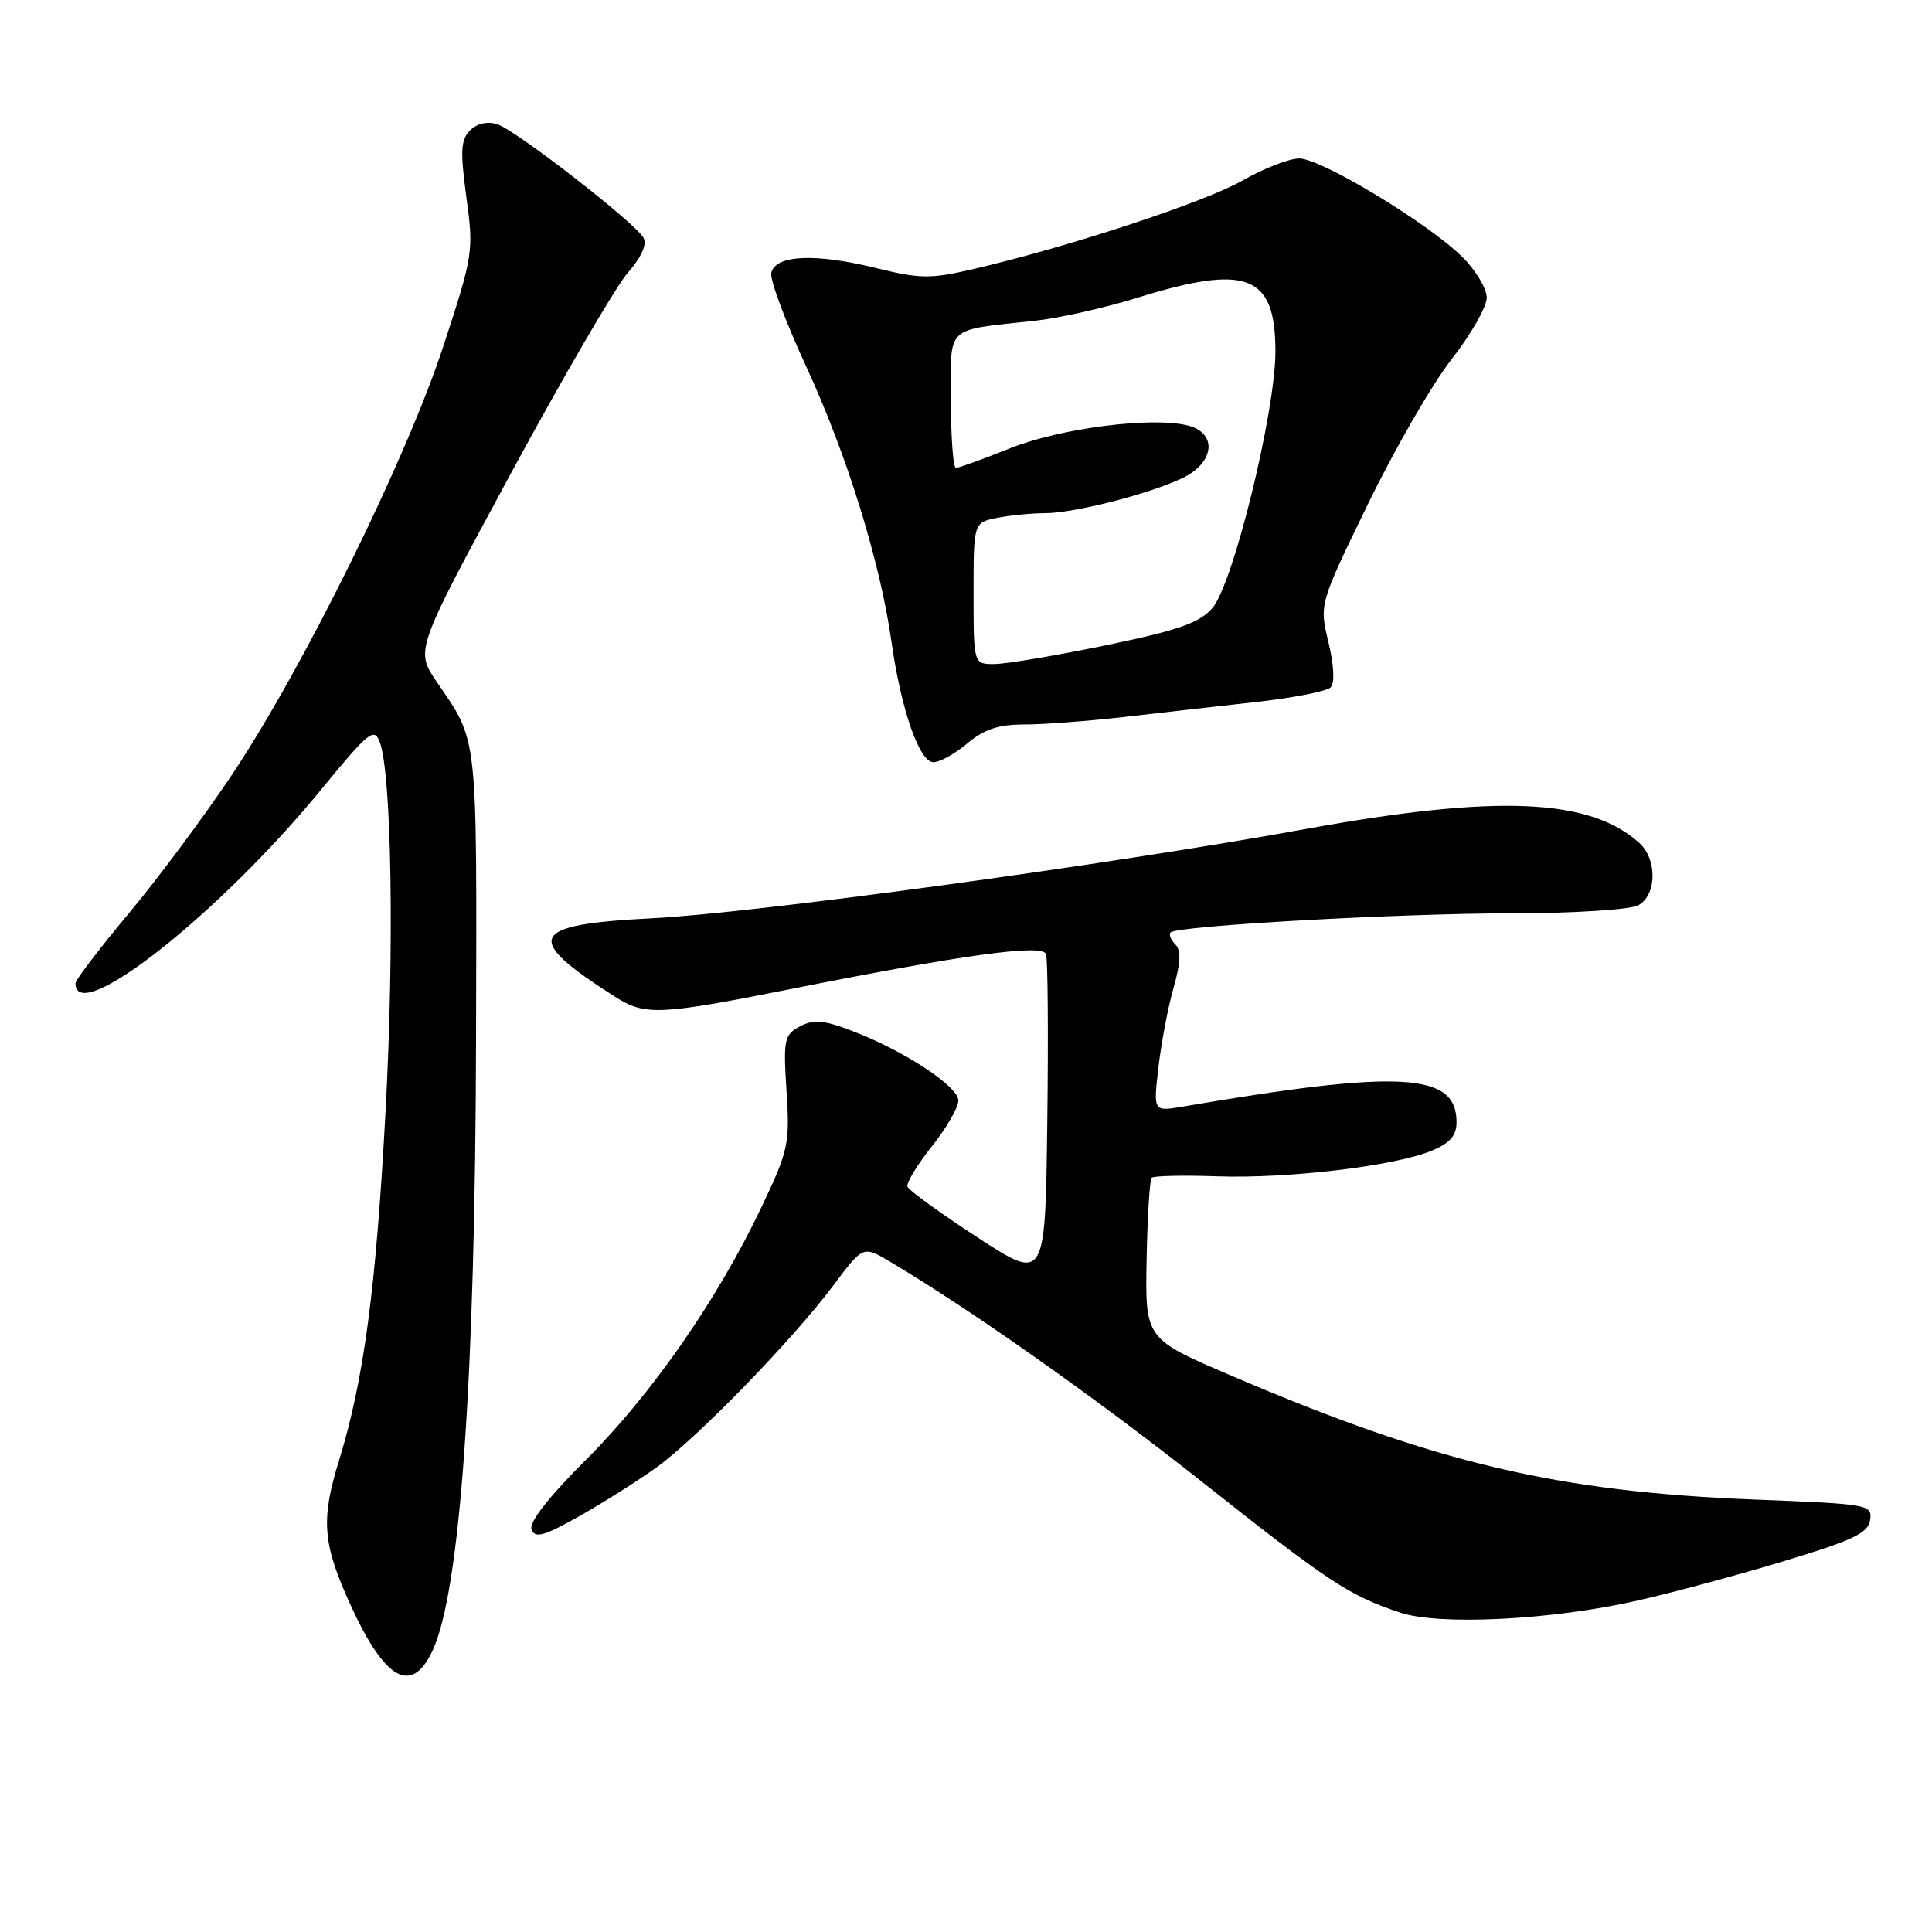 <?xml version="1.0" encoding="UTF-8" standalone="no"?>
<!DOCTYPE svg PUBLIC "-//W3C//DTD SVG 1.1//EN" "http://www.w3.org/Graphics/SVG/1.1/DTD/svg11.dtd" >
<svg xmlns="http://www.w3.org/2000/svg" xmlns:xlink="http://www.w3.org/1999/xlink" version="1.1" viewBox="0 0 256 256">
 <g >
 <path fill="currentColor"
d=" M 57.30 218.75 C 60.98 210.95 62.98 182.84 63.08 137.35 C 63.18 96.60 63.38 98.43 57.86 90.33 C 55.02 86.16 55.02 86.16 67.64 62.83 C 74.59 50.00 81.57 38.01 83.15 36.19 C 84.99 34.08 85.76 32.39 85.27 31.51 C 84.14 29.50 68.36 17.25 65.89 16.46 C 64.58 16.05 63.21 16.36 62.29 17.28 C 61.05 18.52 60.97 20.00 61.80 26.14 C 62.78 33.31 62.70 33.82 58.71 45.98 C 53.83 60.83 40.27 88.34 30.84 102.50 C 27.18 108.00 20.99 116.33 17.09 121.00 C 13.19 125.67 10.00 129.85 10.00 130.28 C 9.99 136.12 29.02 121.14 42.50 104.69 C 48.86 96.93 49.58 96.35 50.32 98.32 C 51.89 102.48 52.26 125.62 51.09 147.20 C 49.82 170.82 48.21 182.86 44.93 193.50 C 42.48 201.41 42.74 204.57 46.49 212.76 C 51.02 222.66 54.54 224.61 57.30 218.75 Z  M 217.00 212.08 C 221.68 211.02 230.45 208.65 236.50 206.82 C 245.60 204.07 247.55 203.13 247.80 201.40 C 248.09 199.37 247.60 199.29 232.80 198.71 C 206.37 197.69 190.30 193.90 163.12 182.27 C 151.74 177.40 151.74 177.40 151.93 166.97 C 152.04 161.24 152.34 156.33 152.60 156.06 C 152.87 155.80 156.79 155.71 161.32 155.87 C 170.72 156.19 184.86 154.50 189.72 152.47 C 192.15 151.46 193.00 150.47 193.00 148.67 C 193.00 142.12 185.57 141.70 156.66 146.64 C 152.82 147.29 152.82 147.29 153.50 141.40 C 153.88 138.15 154.78 133.41 155.51 130.86 C 156.46 127.50 156.52 125.92 155.73 125.13 C 155.13 124.53 154.85 123.82 155.12 123.55 C 156.00 122.67 185.23 121.03 200.32 121.02 C 208.58 121.01 215.99 120.54 217.07 119.96 C 219.54 118.64 219.62 113.87 217.21 111.69 C 210.66 105.77 198.33 105.25 173.00 109.85 C 146.86 114.60 100.04 120.99 86.35 121.68 C 70.02 122.51 69.21 124.25 81.50 132.08 C 85.46 134.60 87.35 134.52 104.73 131.06 C 127.76 126.48 138.09 125.06 138.60 126.41 C 138.84 127.04 138.92 137.06 138.77 148.68 C 138.50 169.81 138.50 169.81 129.52 163.96 C 124.58 160.74 120.40 157.71 120.24 157.23 C 120.08 156.74 121.53 154.36 123.46 151.92 C 125.40 149.49 126.98 146.75 126.99 145.84 C 127.00 143.95 119.77 139.20 112.86 136.58 C 109.10 135.15 107.80 135.04 105.98 136.01 C 103.91 137.12 103.78 137.73 104.22 144.59 C 104.67 151.53 104.48 152.44 100.90 159.95 C 95.12 172.12 86.42 184.66 77.72 193.35 C 72.67 198.39 70.06 201.73 70.43 202.67 C 70.89 203.87 72.08 203.54 76.75 200.91 C 79.91 199.13 84.53 196.21 87.00 194.43 C 92.40 190.53 105.04 177.52 110.46 170.28 C 114.36 165.06 114.36 165.06 117.93 167.18 C 128.65 173.54 145.36 185.33 159.50 196.53 C 176.07 209.64 178.77 211.42 185.50 213.67 C 190.72 215.42 205.66 214.66 217.00 212.08 Z  M 128.18 98.50 C 130.40 96.63 132.31 96.00 135.71 96.00 C 138.22 96.00 144.15 95.55 148.89 95.01 C 153.62 94.46 161.52 93.57 166.44 93.02 C 171.35 92.47 175.80 91.60 176.31 91.09 C 176.88 90.52 176.77 88.23 176.03 85.10 C 174.81 80.05 174.81 80.05 181.27 66.77 C 184.82 59.47 189.81 50.83 192.36 47.58 C 194.91 44.32 197.00 40.66 197.00 39.44 C 197.00 38.23 195.54 35.80 193.75 34.03 C 189.17 29.52 175.06 21.00 172.16 21.00 C 170.83 21.00 167.44 22.32 164.62 23.93 C 159.59 26.80 141.72 32.68 129.07 35.63 C 123.26 36.98 121.99 36.97 115.96 35.49 C 107.93 33.52 102.65 33.79 102.20 36.19 C 102.02 37.12 104.13 42.74 106.88 48.69 C 112.23 60.27 116.63 74.48 118.12 85.00 C 119.39 94.02 121.82 101.00 123.69 101.00 C 124.52 101.00 126.55 99.88 128.18 98.50 Z  M 129.00 78.62 C 129.00 69.25 129.00 69.25 132.12 68.62 C 133.84 68.28 136.67 68.00 138.41 68.00 C 142.31 68.00 152.16 65.49 156.66 63.36 C 160.95 61.32 161.36 57.38 157.39 56.38 C 152.60 55.18 140.50 56.74 133.81 59.41 C 130.25 60.84 127.04 62.00 126.67 62.00 C 126.30 62.00 126.00 57.99 126.00 53.08 C 126.00 42.93 125.04 43.84 137.22 42.49 C 140.37 42.15 146.44 40.78 150.72 39.45 C 165.24 34.94 169.00 36.40 169.00 46.55 C 169.00 54.61 163.39 77.44 160.64 80.58 C 158.92 82.55 156.16 83.51 146.50 85.51 C 139.90 86.87 133.26 87.99 131.75 87.99 C 129.00 88.00 129.00 88.00 129.00 78.62 Z "/>
</g>
</svg>